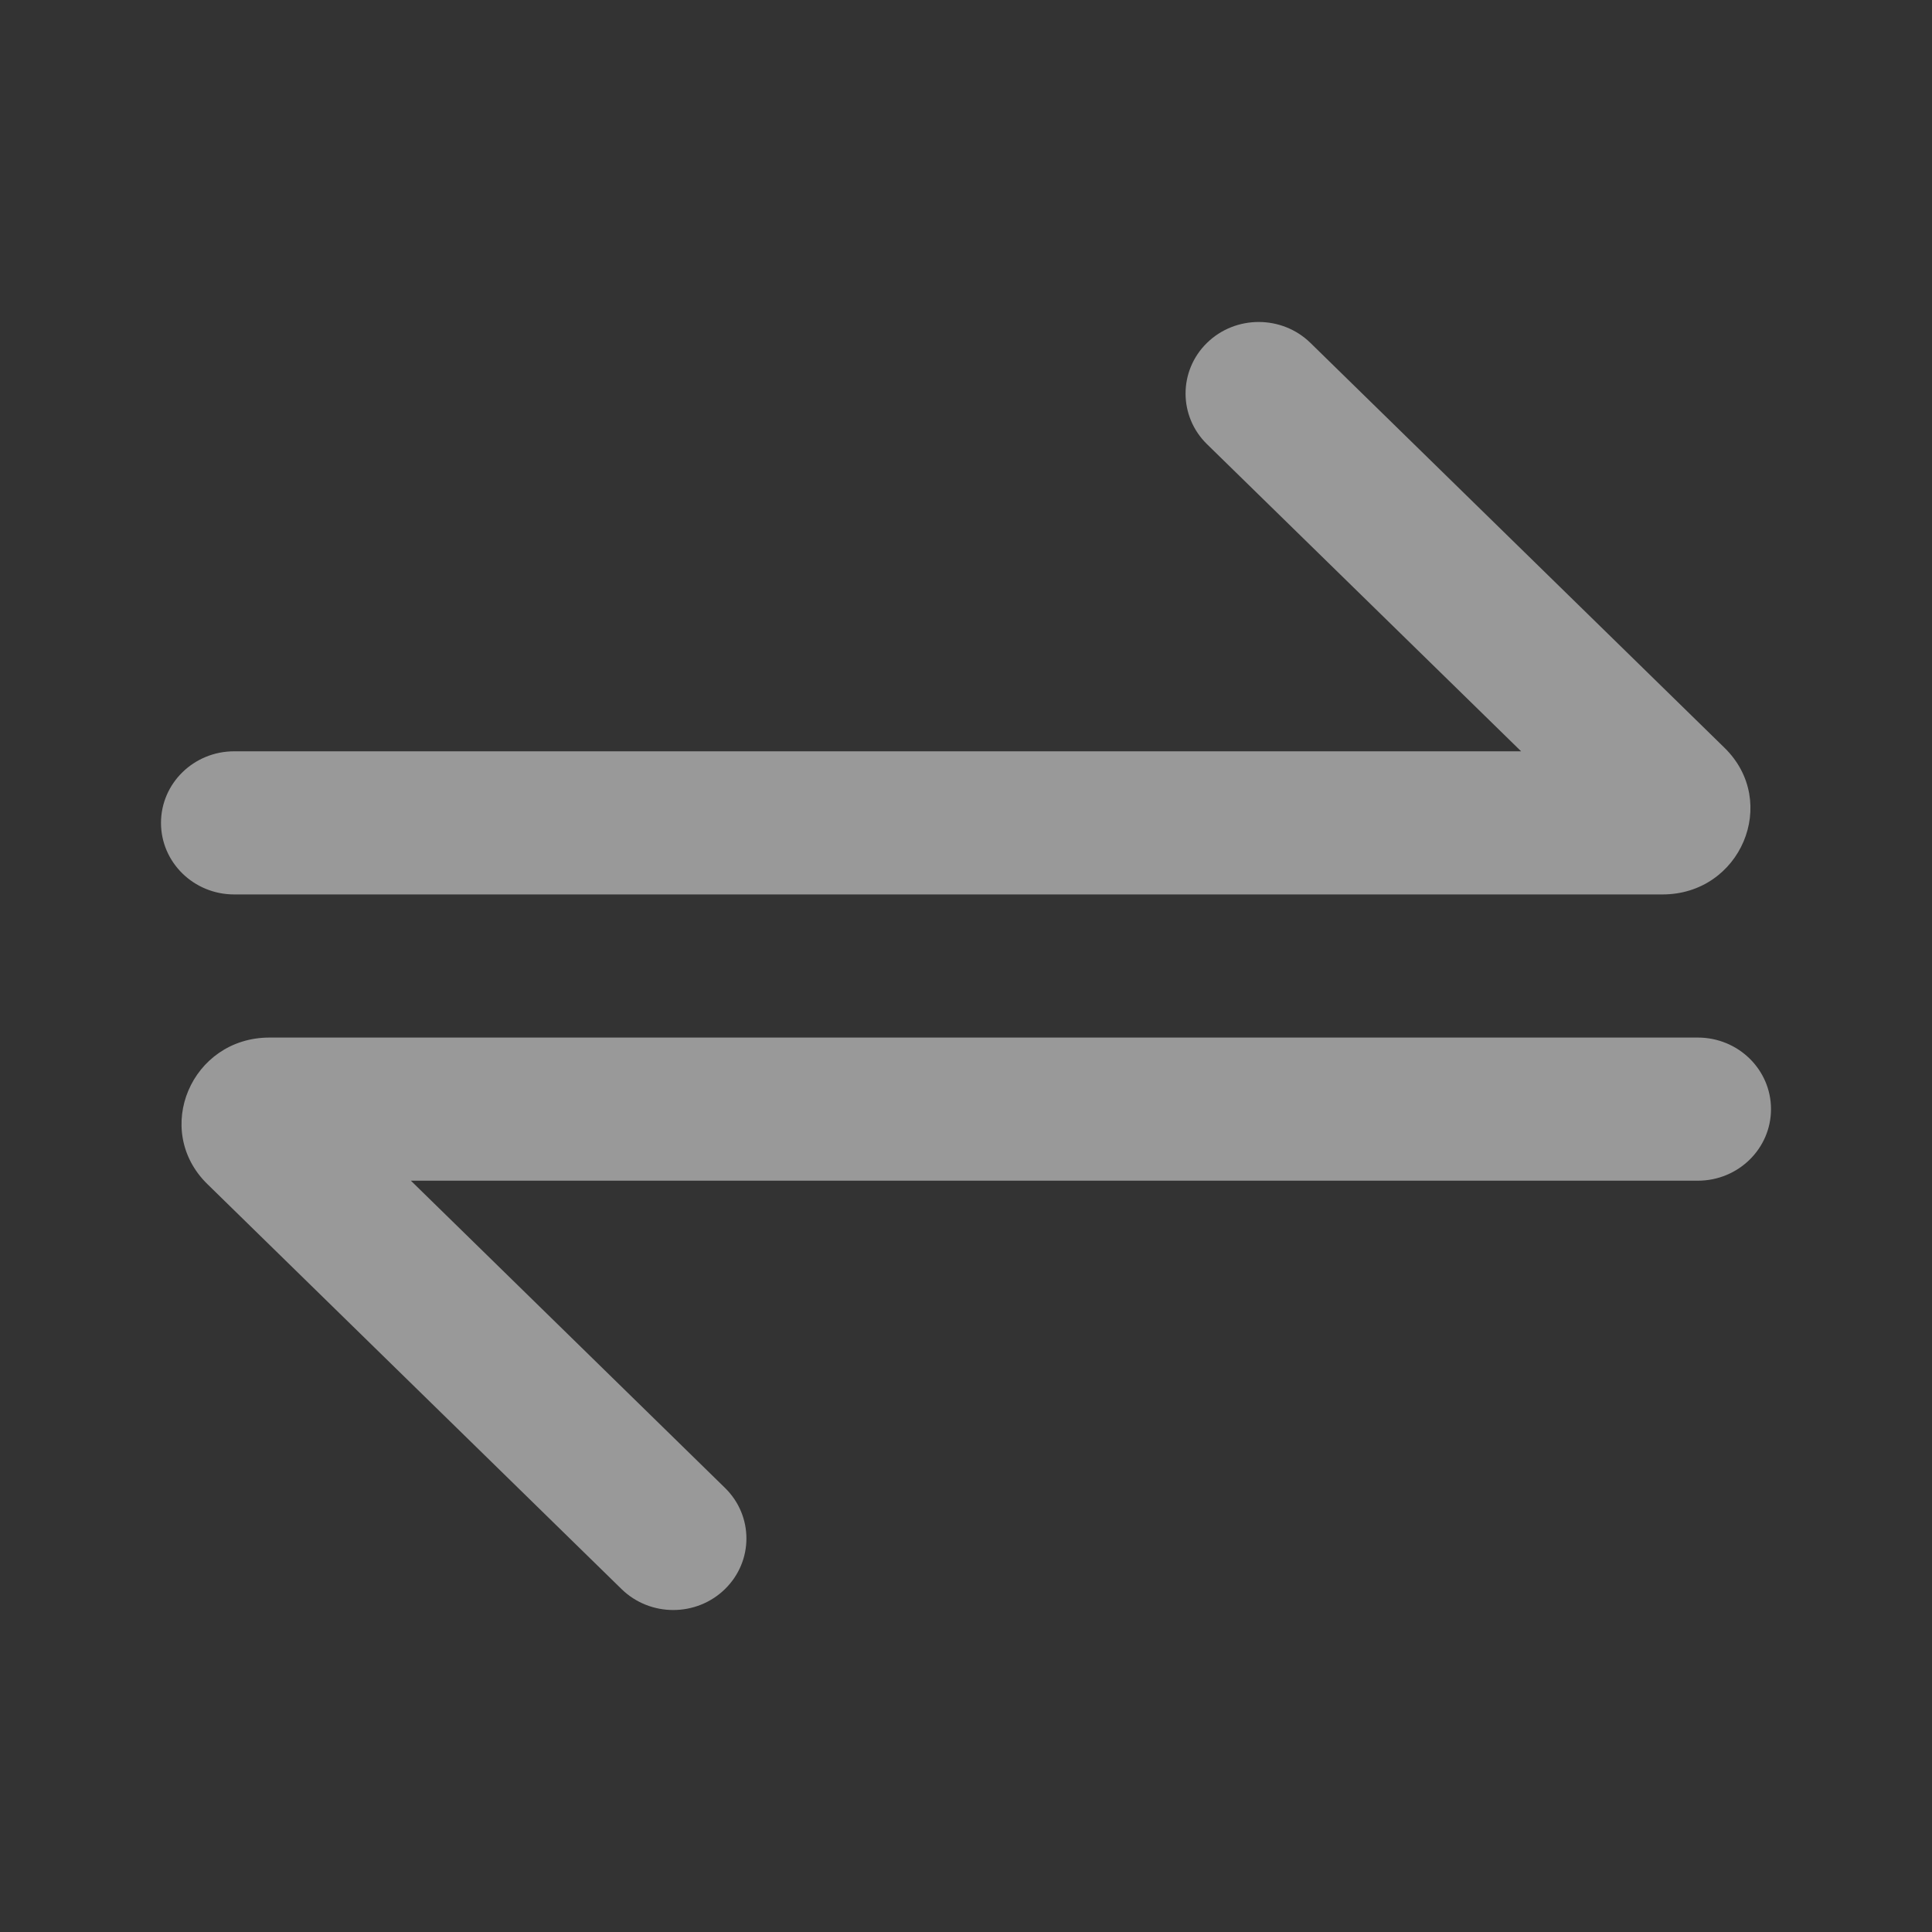 <svg width="24" height="24" viewBox="0 0 24 24" fill="none" xmlns="http://www.w3.org/2000/svg">
<rect x="0" y="0" width="24" height="24" fill="#333333" stroke="none"/>
<g opacity="0.5" clip-path="url(#clip0_12025_36890)">
<path fill-rule="evenodd" clip-rule="evenodd" d="M14.993 4.26C15.348 3.913 15.924 3.913 16.279 4.26L21.423 9.29C22.11 9.962 21.624 11.111 20.652 11.111H2.909C2.407 11.111 2 10.713 2 10.222C2 9.731 2.407 9.333 2.909 9.333H18.896L14.993 5.517C14.639 5.17 14.639 4.607 14.993 4.26ZM5.104 14.667H21.091C21.593 14.667 22 14.269 22 13.778C22 13.287 21.593 12.889 21.091 12.889H3.348C2.376 12.889 1.889 14.038 2.577 14.71L7.721 19.74C8.076 20.087 8.651 20.087 9.006 19.74C9.361 19.393 9.361 18.83 9.006 18.483L5.104 14.667Z" fill="white"/>
</g>
<defs>
<clipPath id="clip0_12025_36890">
<rect width="24" height="24" fill="white"/>
</clipPath>
</defs>
</svg>
